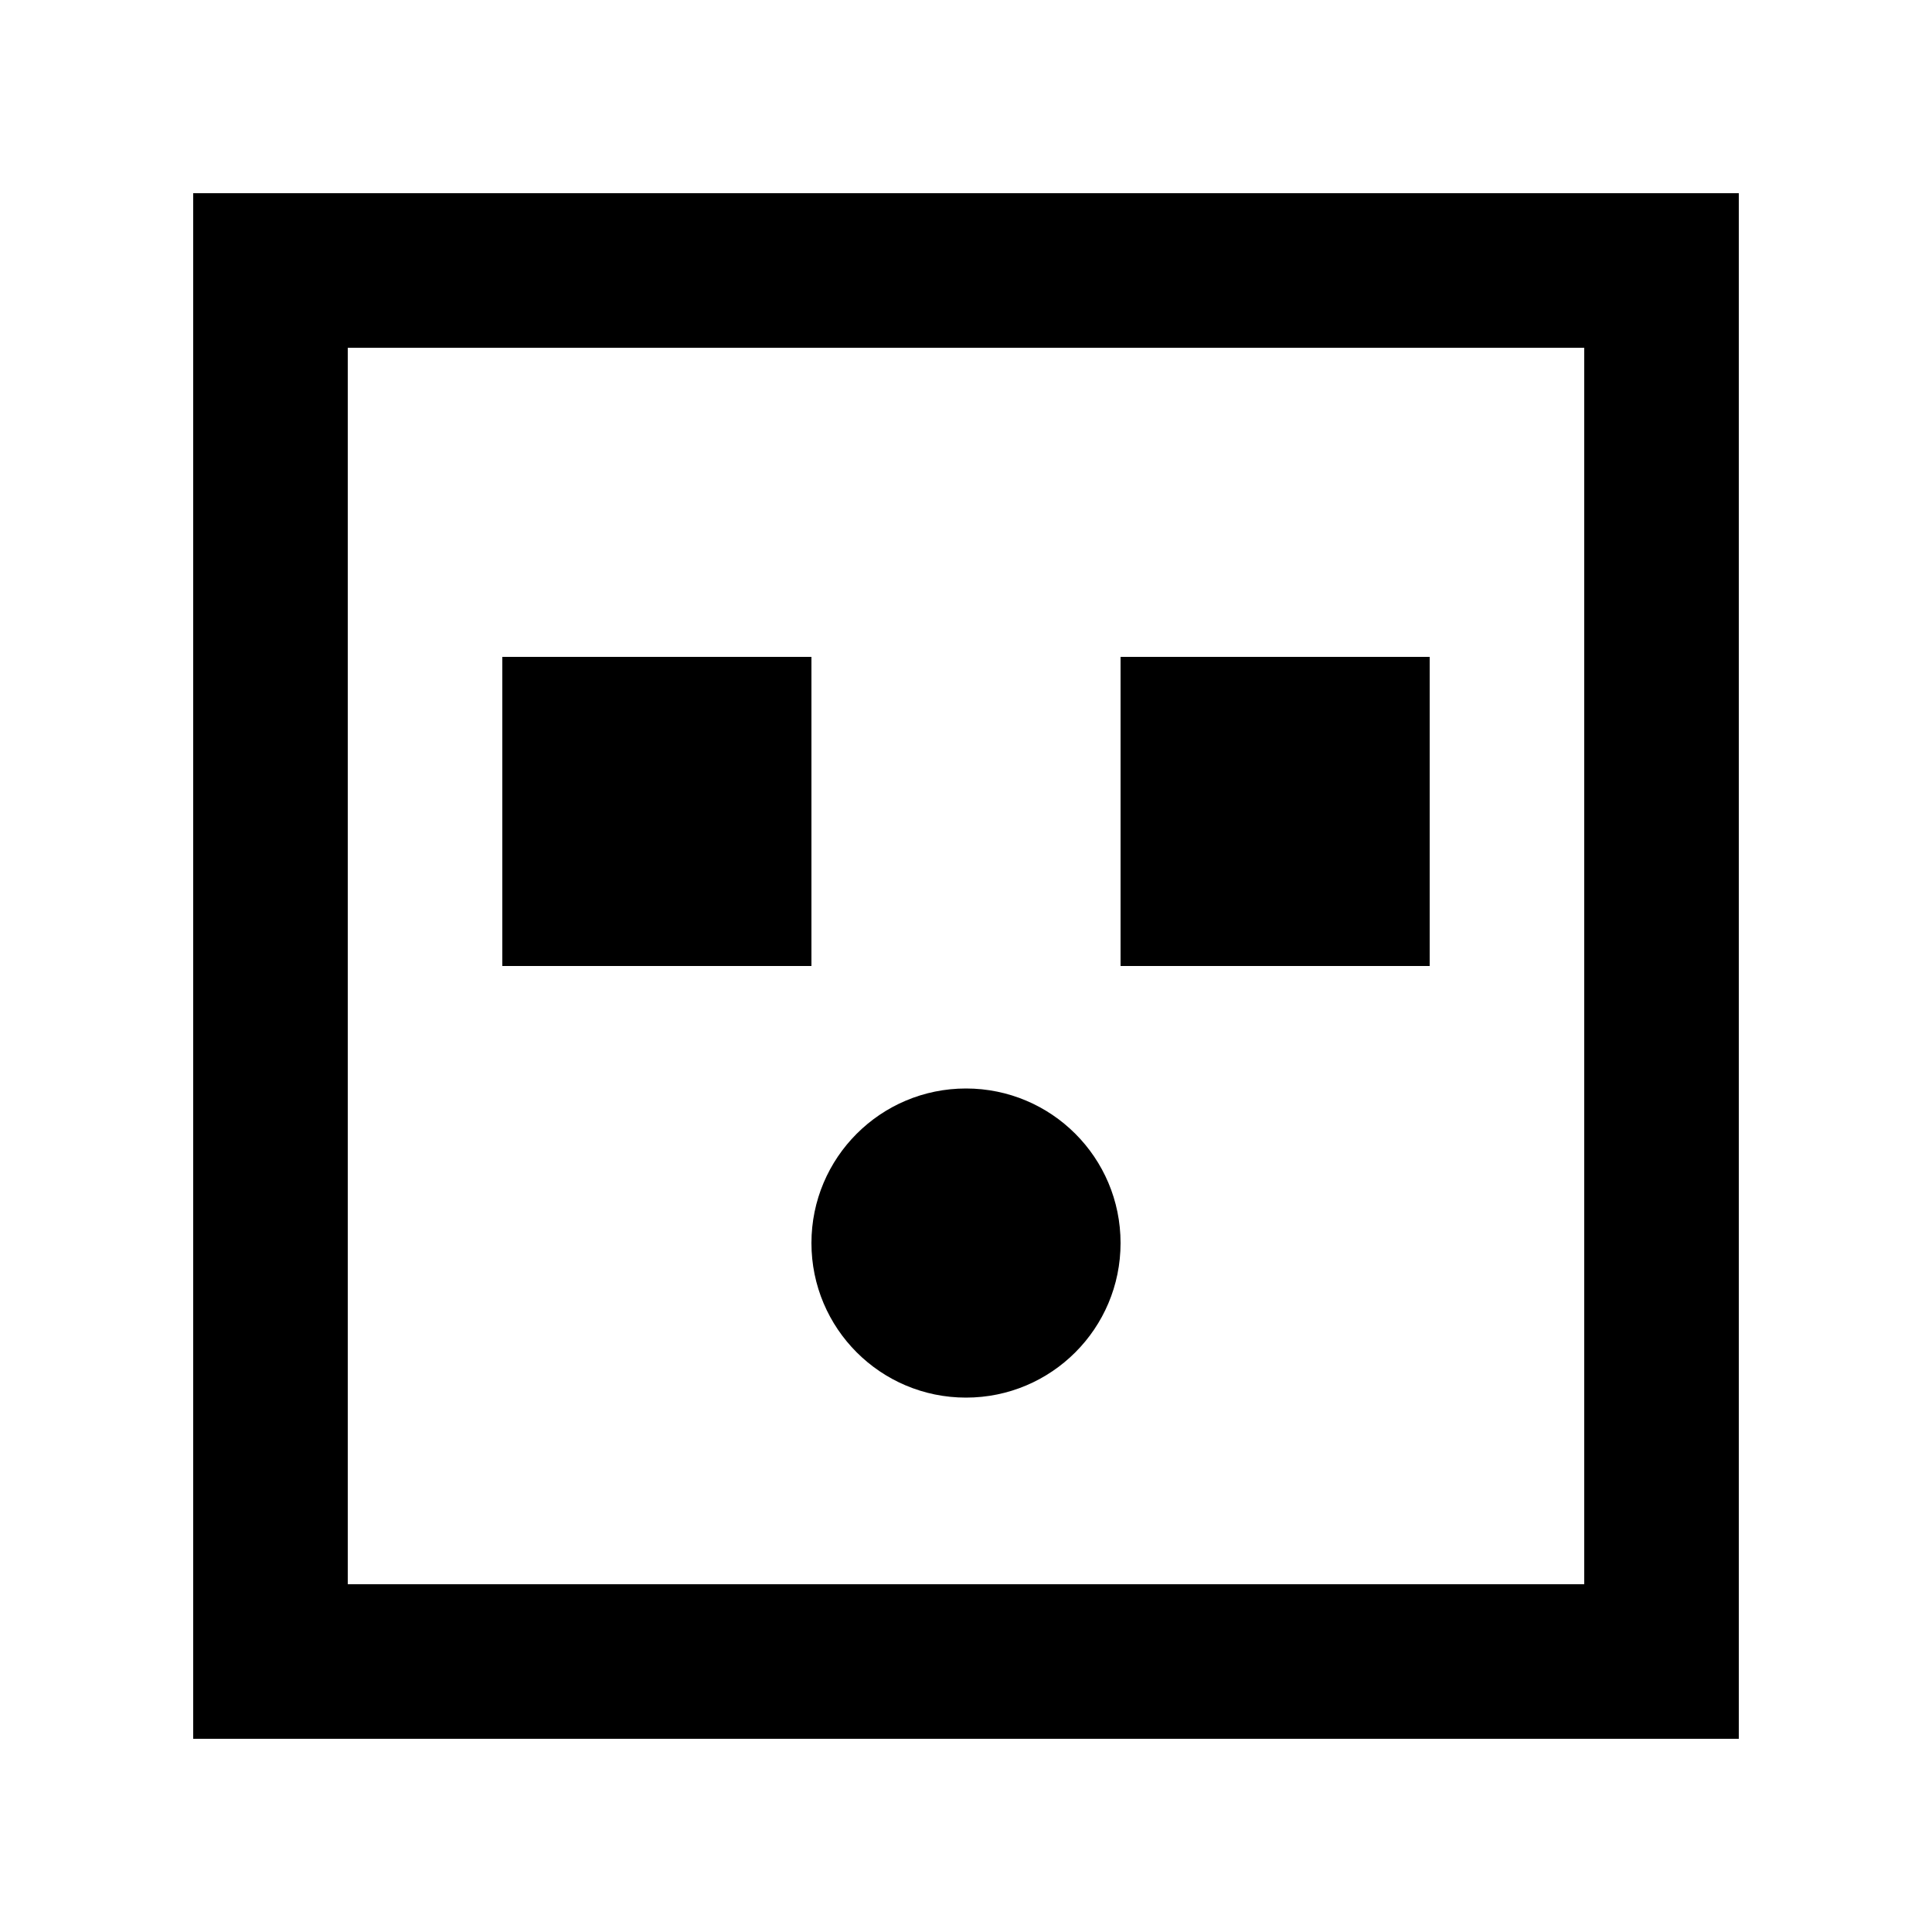 <!-- Generated by IcoMoon.io -->
<svg version="1.1" xmlns="http://www.w3.org/2000/svg" width="40" height="40" viewBox="0 0 40 40">
<title>mp-emoji_surprised_square-1</title>
<path d="M16.8 25.736v0 0c0 1.768 1.432 3.2 3.2 3.2s3.2-1.432 3.2-3.2v0 0c0-1.768-1.432-3.2-3.2-3.2s-3.2 1.432-3.2 3.2zM23.2 20v-6.4h6.4v6.4h-6.4zM10.4 20v-6.4h6.4v6.4h-6.4zM7.2 32.8v-25.6h25.6v25.6h-25.6zM4 36h32v-32h-32v32z"></path>
</svg>

